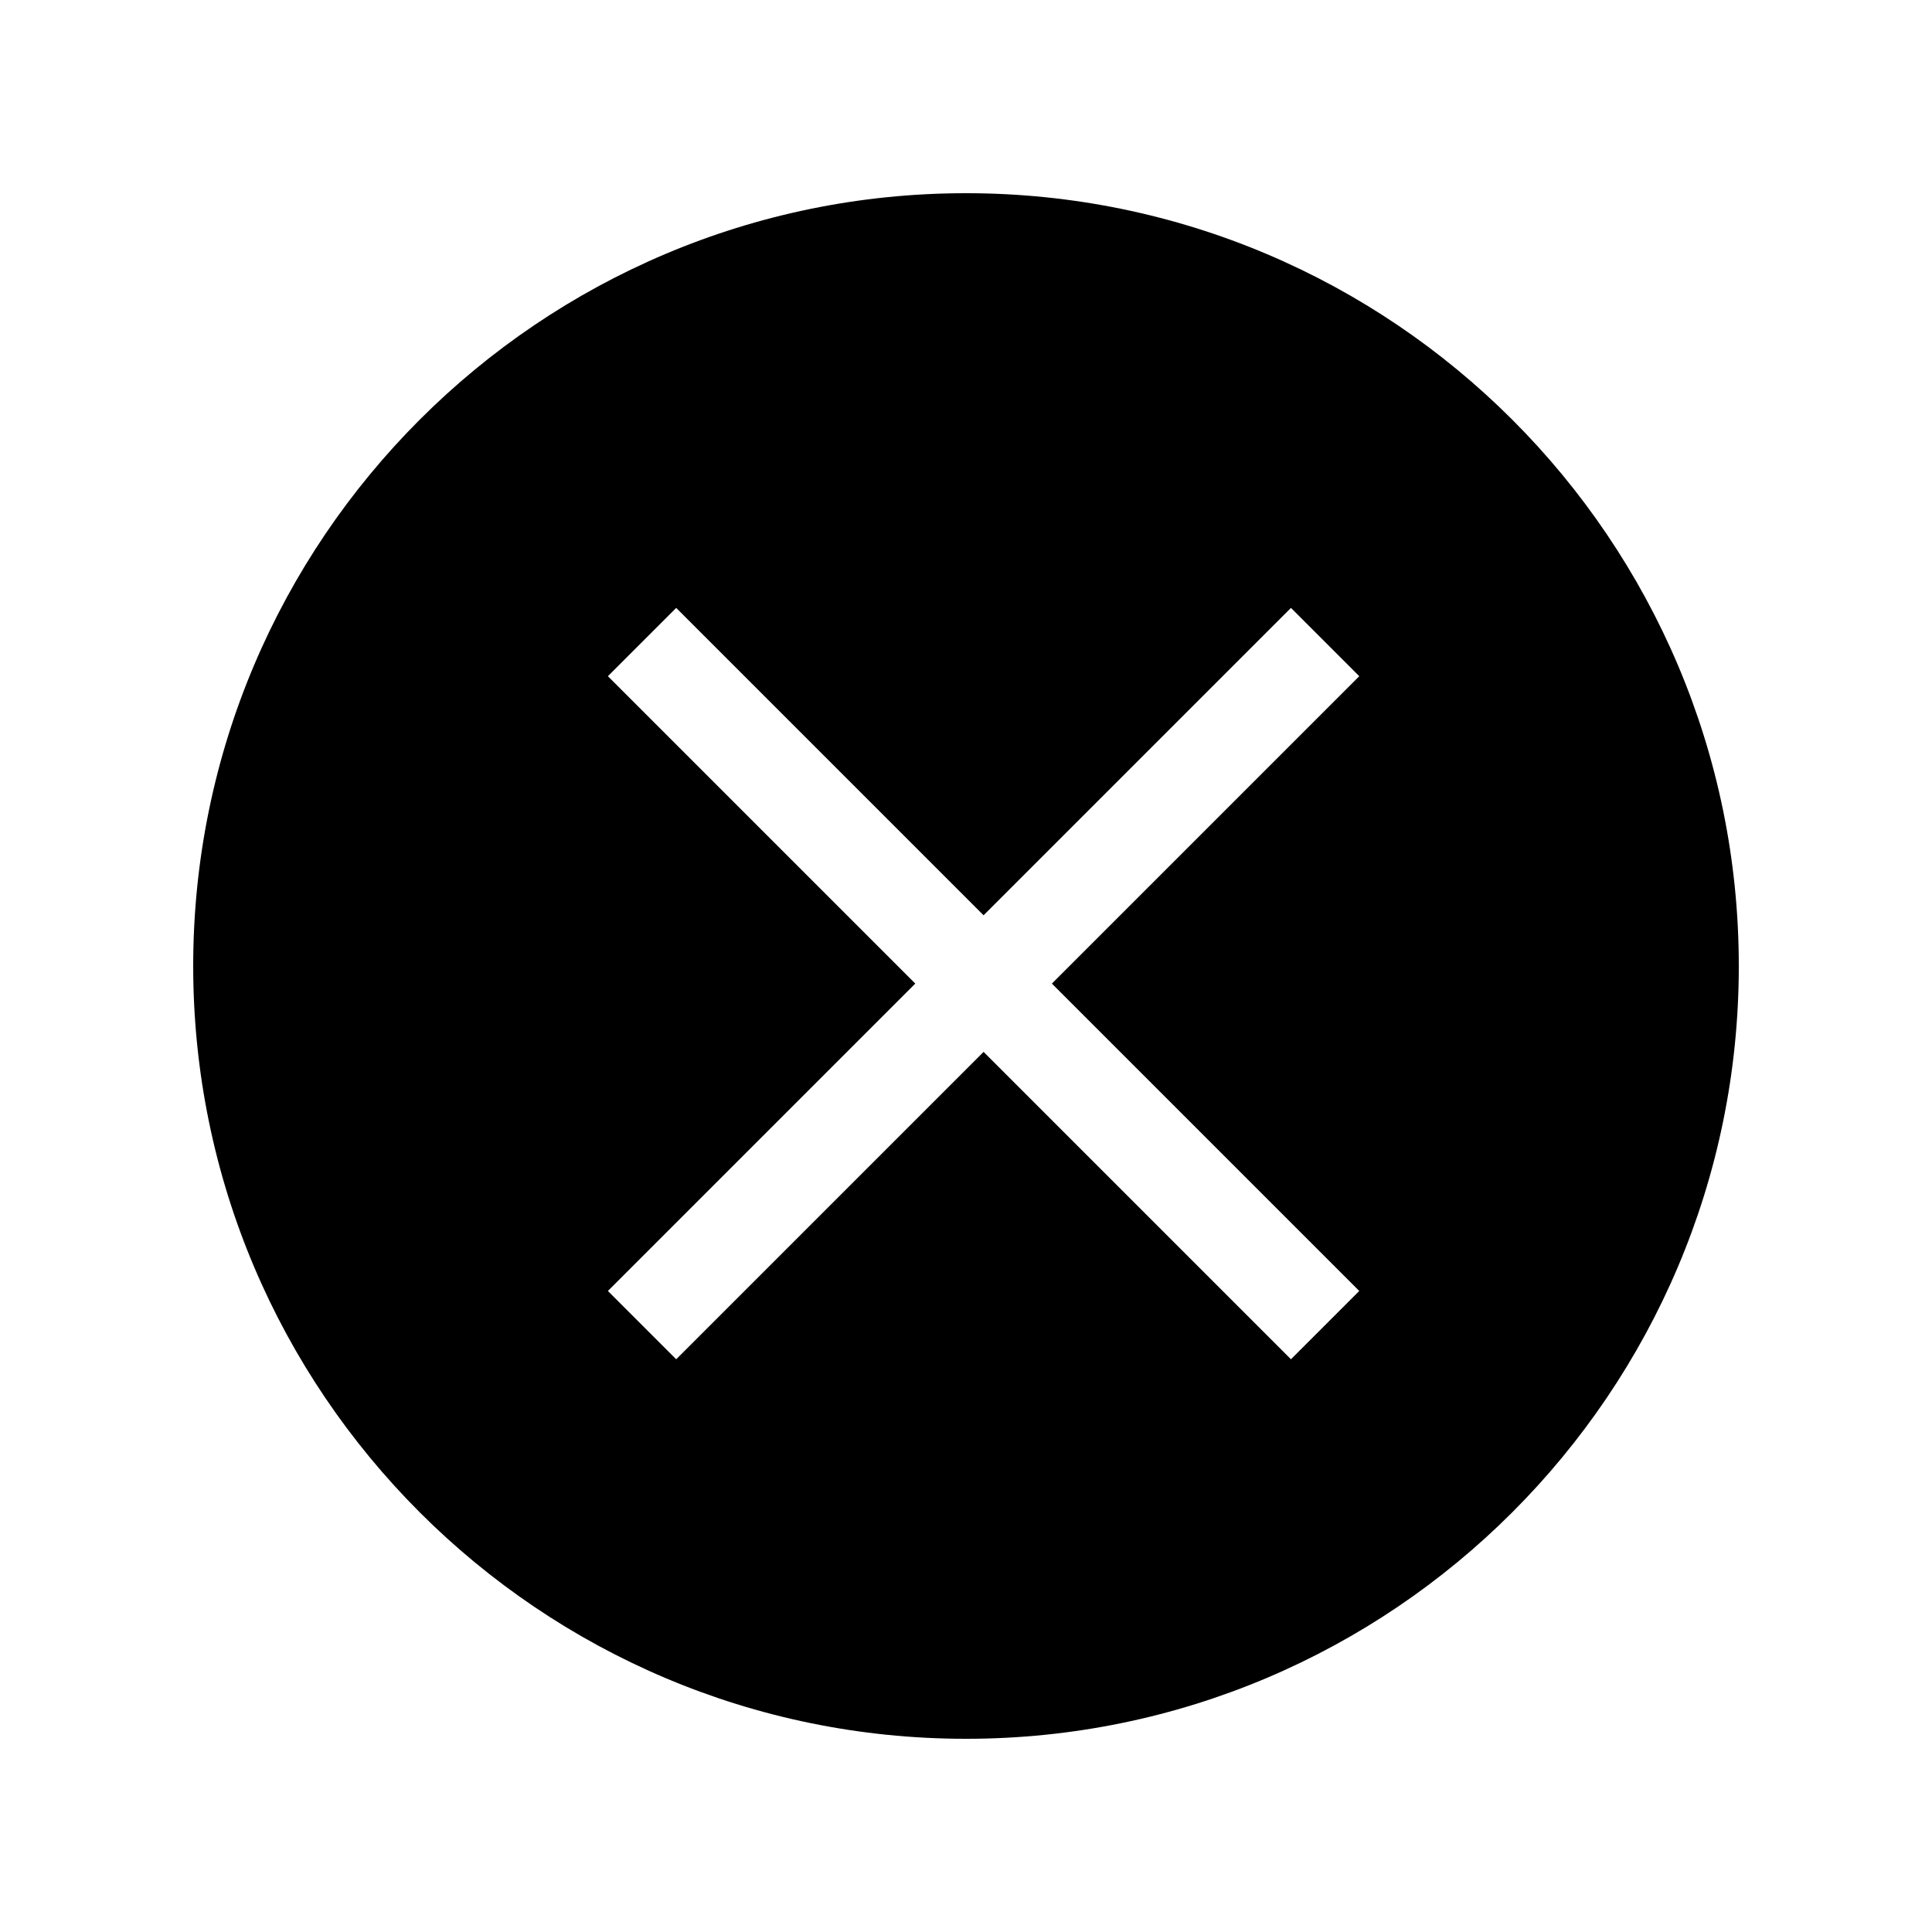 <svg width="20" height="20" viewBox="0 0 20 20" fill="none" xmlns="http://www.w3.org/2000/svg" xmlns:xlink="http://www.w3.org/1999/xlink">
	<path id="形状结合" d="M10 18C14.414 18 18 14.414 18 10C18 5.586 14.414 2 10 2C5.586 2 2 5.586 2 10C2 14.414 5.586 18 10 18ZM6.293 7L7 6.293L10.182 9.475L13.364 6.293L14.071 7L10.889 10.182L14.071 13.364L13.364 14.071L10.182 10.889L7 14.071L6.293 13.364L9.475 10.182L6.293 7Z" clip-rule="evenodd" fill-rule="evenodd" fill="#000000" fill-opacity="1"/>
</svg>
